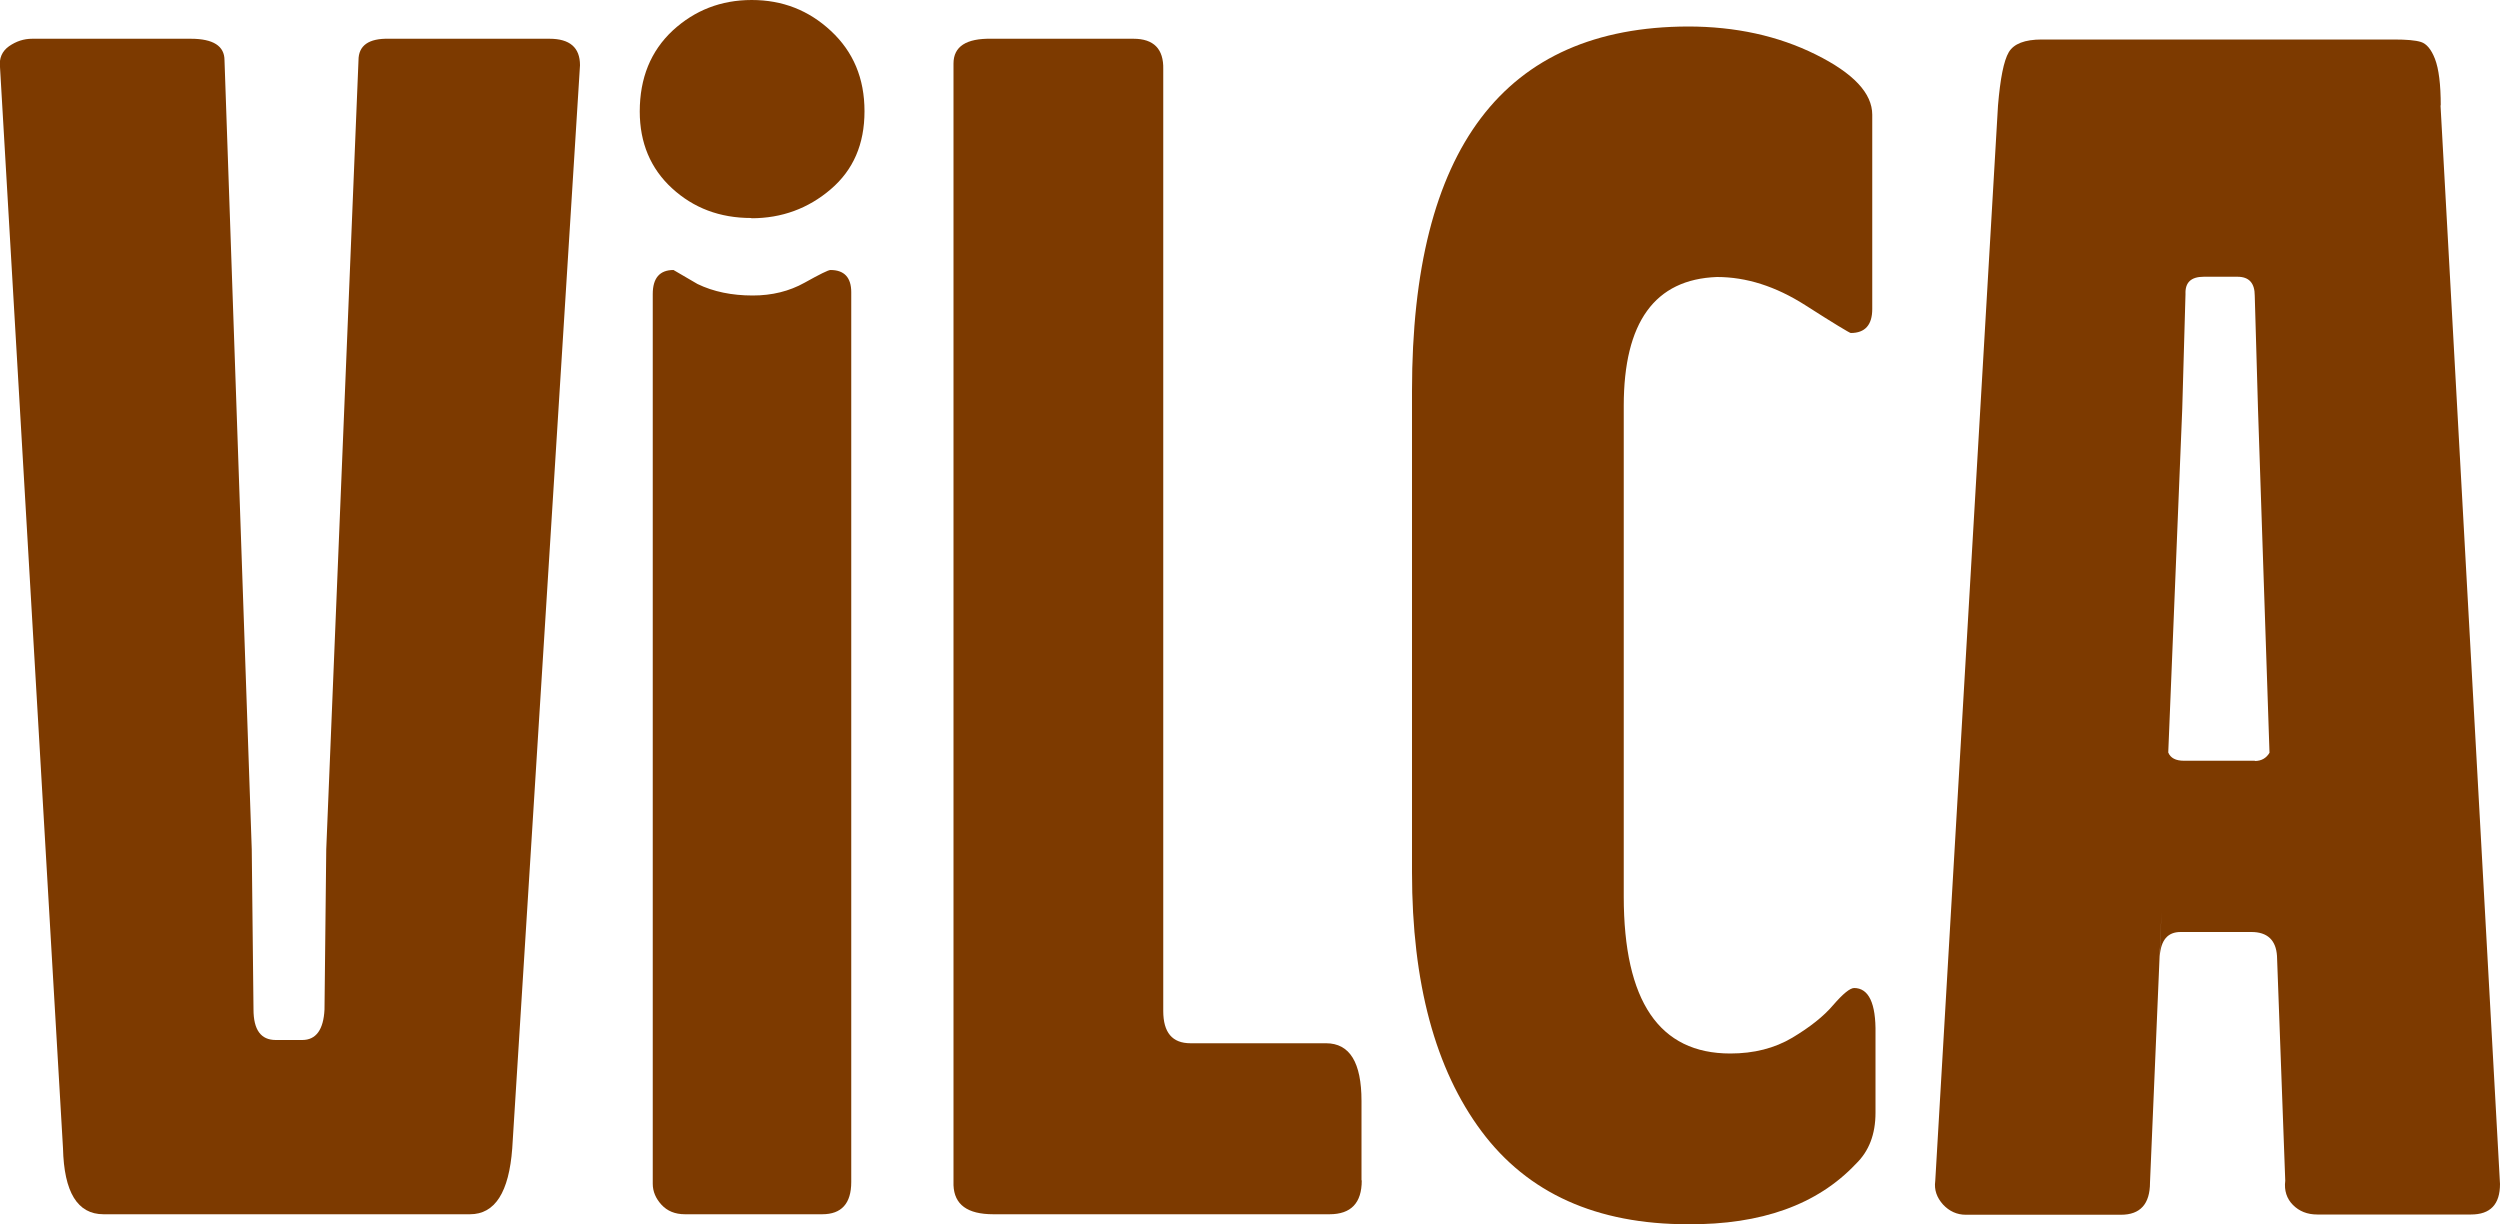 <?xml version="1.0" encoding="UTF-8"?>
<svg id="Capa_2" data-name="Capa 2" xmlns="http://www.w3.org/2000/svg" viewBox="0 0 100 48.97">
  <defs>
    <style>
      .cls-1 {
        fill: #7d3a00;
        stroke-width: 0px;
      }
    </style>
  </defs>
  <g id="Capa_2-2" data-name="Capa 2">
    <g>
      <path class="cls-1" d="m21.98,1.55c.81,0,1.22.35,1.22,1.06l-2.71,43.32c-.13,1.76-.69,2.64-1.69,2.64H4.14c-1.04,0-1.58-.88-1.62-2.64L0,2.68c-.04-.35.08-.63.36-.83.29-.2.59-.3.93-.3h6.34c.9,0,1.35.29,1.35.86l1.09,31.56.07,6.41c0,.82.3,1.22.89,1.22h1.06c.55,0,.85-.41.89-1.22l.07-6.41,1.29-31.56c0-.59.41-.88,1.22-.86h6.41Z"/>
      <path class="cls-1" d="m30.05,8.72c-1.26,0-2.31-.4-3.17-1.19s-1.29-1.82-1.29-3.07c0-1.34.44-2.42,1.32-3.24.88-.81,1.93-1.22,3.16-1.22s2.28.41,3.17,1.24,1.34,1.89,1.34,3.21-.45,2.35-1.35,3.12c-.9.77-1.96,1.16-3.17,1.16Zm4,38.56c0,.86-.39,1.29-1.16,1.29h-5.49c-.4,0-.71-.13-.94-.38-.23-.25-.35-.53-.35-.84V11.76c0-.64.28-.96.83-.96l.96.56c.64.31,1.38.46,2.21.46.77,0,1.46-.17,2.07-.51.61-.34.95-.51,1.04-.51.55,0,.83.3.83.89v35.59Z"/>
      <path class="cls-1" d="m54.47,47.22c0,.9-.43,1.35-1.29,1.35h-13.45c-1.04,0-1.56-.39-1.59-1.16V2.54c0-.68.51-1.01,1.52-.99h5.68c.81,0,1.21.41,1.19,1.22v37.67c0,.86.36,1.29,1.09,1.29h5.42c.95,0,1.42.77,1.42,2.31v3.17Z"/>
      <path class="cls-1" d="m74.16,39.52c.59,0,.88.61.86,1.82v3.17c0,.86-.26,1.54-.79,2.05-1.54,1.63-3.78,2.43-6.71,2.41-3.66,0-6.41-1.24-8.26-3.72s-2.78-5.93-2.78-10.36V15.63c0-9.69,3.68-14.55,11.04-14.57,1.89,0,3.6.37,5.11,1.12,1.51.75,2.26,1.55,2.26,2.41v7.77c0,.64-.29.96-.86.96-.04,0-.66-.37-1.83-1.12-1.18-.75-2.35-1.12-3.52-1.12-2.49.09-3.73,1.81-3.73,5.15v19.63c0,4.19,1.42,6.28,4.26,6.28.95,0,1.77-.21,2.48-.63.7-.42,1.25-.85,1.64-1.31.39-.45.67-.68.84-.68Z"/>
      <path class="cls-1" d="m97.62,4.2l2.38,43.16c0,.82-.39,1.22-1.16,1.22h-6.15c-.4,0-.72-.13-.97-.38-.25-.25-.36-.58-.31-.97l-.33-8.99c-.04-.64-.39-.96-1.02-.96h-2.84c-.51,0-.78.32-.83.96l.07-1.78-.46,10.84c0,.86-.39,1.29-1.16,1.29h-6.21c-.35,0-.66-.14-.91-.41-.25-.28-.36-.59-.31-.94l2.51-43.02c.09-1.08.23-1.79.43-2.13.2-.34.64-.51,1.32-.51h14.08c.51,0,.87.03,1.09.1.22.07.41.29.56.68.15.39.23,1.01.23,1.87Zm-7.43,26.24c.26,0,.46-.11.59-.33l-.46-13.75-.13-4.53c0-.51-.23-.76-.69-.76h-1.35c-.51,0-.75.23-.73.69l-.13,4.59-.56,13.75c.09.22.3.33.63.33h2.84Z"/>
    </g>
  </g>
</svg>